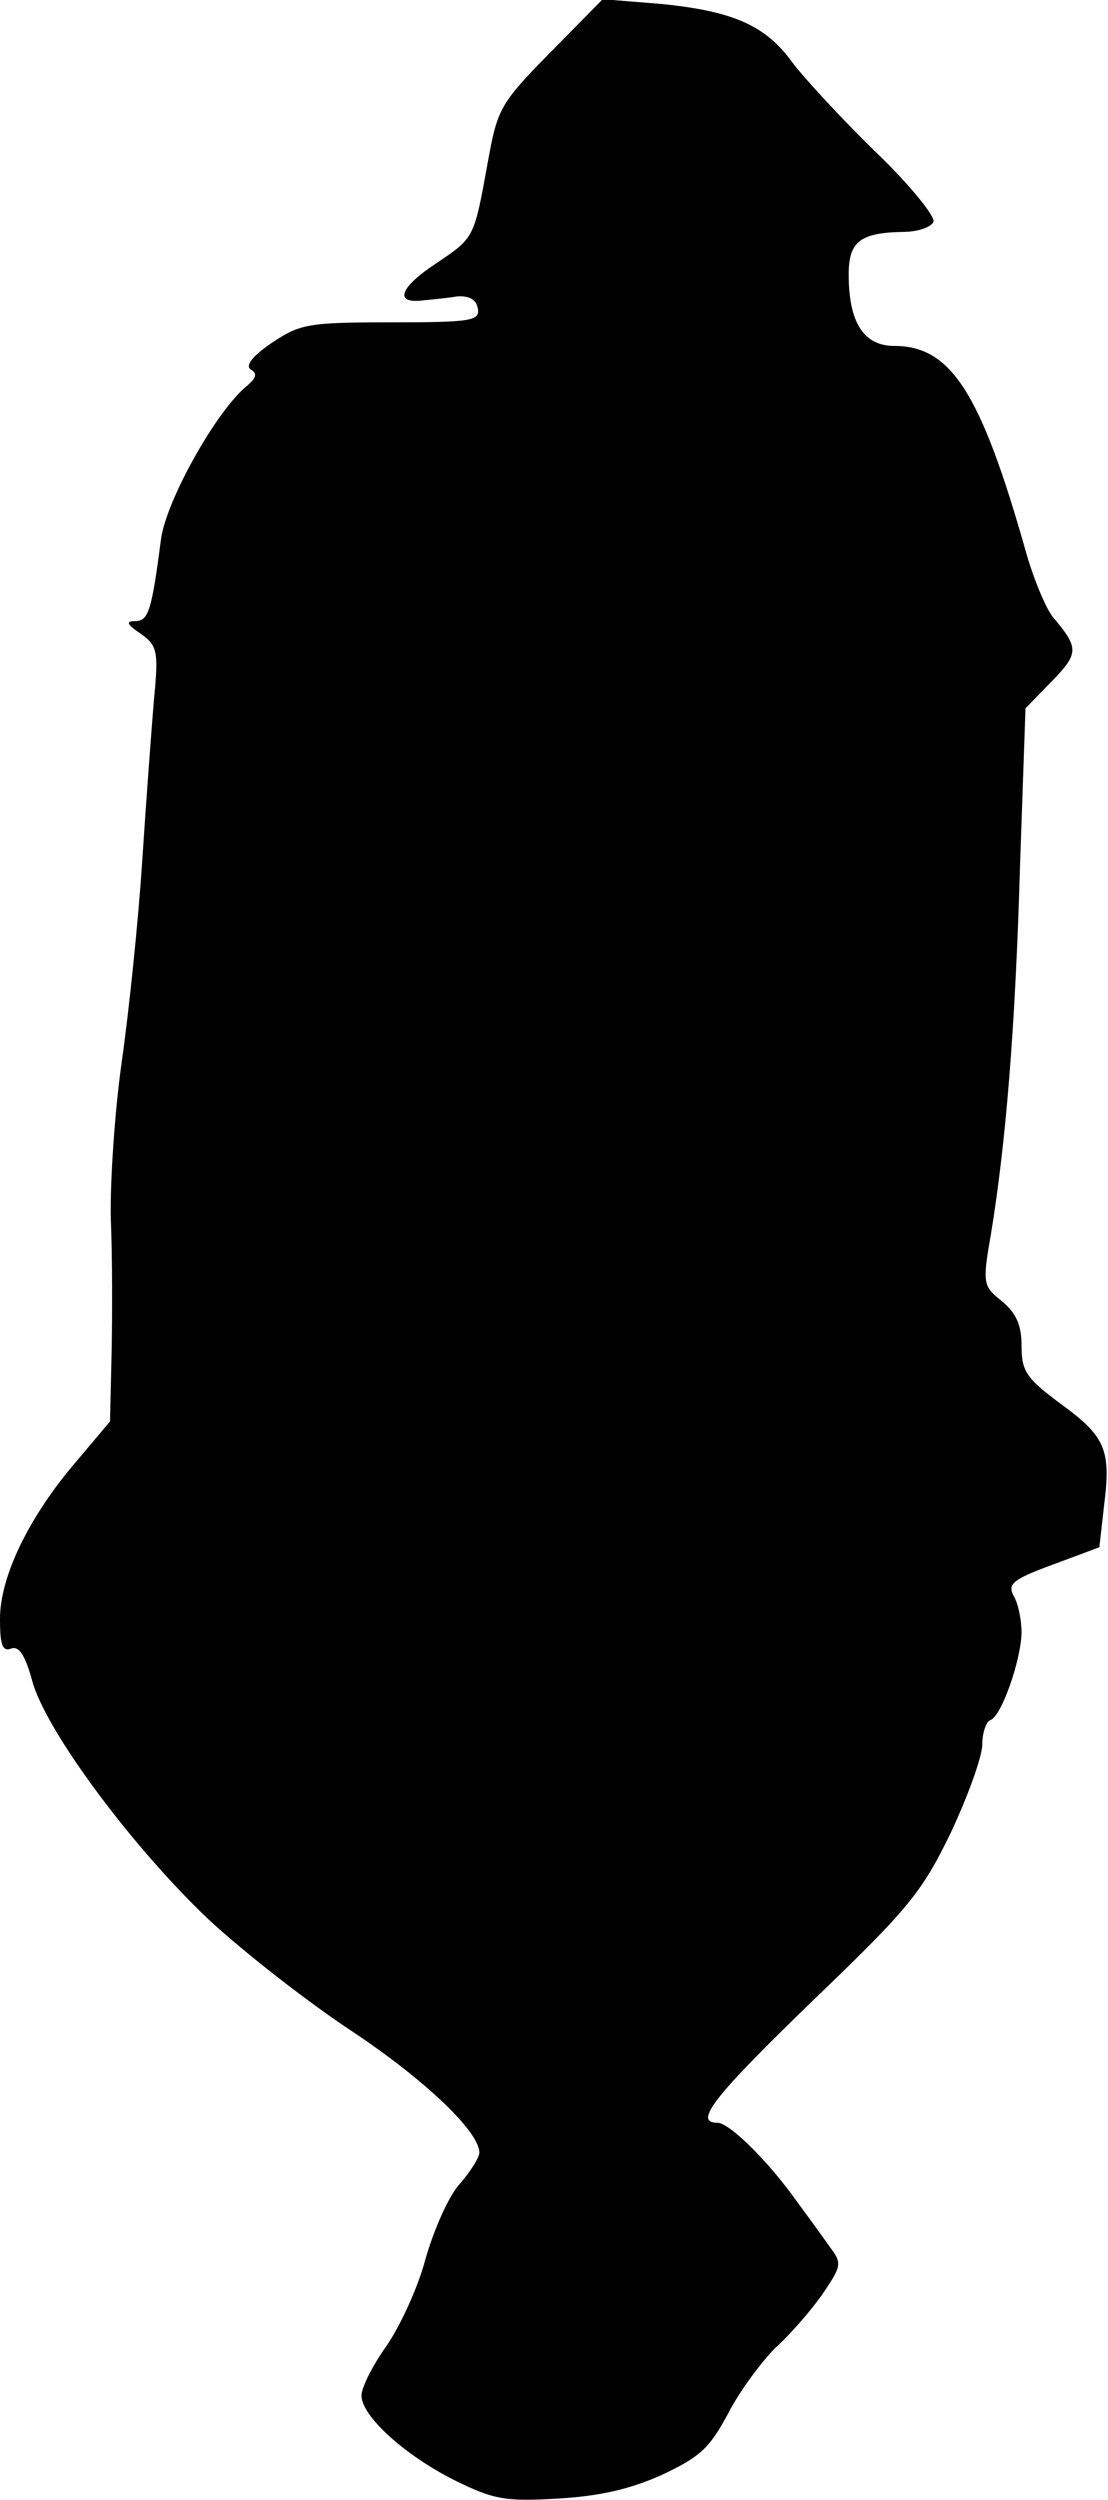 <?xml version="1.0" standalone="no"?>
<!DOCTYPE svg PUBLIC "-//W3C//DTD SVG 20010904//EN"
 "http://www.w3.org/TR/2001/REC-SVG-20010904/DTD/svg10.dtd">
<svg version="1.0" xmlns="http://www.w3.org/2000/svg"
 width="141pt" height="318pt" viewBox="0 0 141 318"
 preserveAspectRatio="xMidYMid meet">
<g transform="translate(0,318) scale(0.1,-0.1)"
fill="#000000" stroke="none">
<path fill="#000000" stroke="none" d="M700 3113 c-64 -65 -67 -72 -79 -138
-18 -99 -17 -97 -66 -130 -47 -31 -54 -52 -16 -47 11 1 31 3 43 5 15 1 24 -4
26 -15 3 -16 -7 -18 -110 -18 -106 0 -116 -2 -152 -26 -25 -17 -34 -29 -27
-34 9 -5 7 -11 -5 -21 -39 -32 -102 -145 -109 -194 -12 -92 -16 -105 -33 -105
-12 0 -11 -4 7 -16 21 -15 23 -22 17 -83 -3 -36 -10 -129 -15 -206 -5 -77 -17
-192 -26 -255 -9 -63 -15 -153 -14 -200 2 -47 2 -124 1 -172 l-2 -86 -43 -51
c-60 -70 -97 -146 -97 -200 0 -33 3 -42 14 -38 10 4 18 -8 27 -41 17 -63 127
-211 224 -303 44 -41 126 -105 182 -142 92 -61 163 -128 163 -155 0 -6 -11
-24 -26 -41 -14 -16 -33 -60 -43 -96 -10 -37 -33 -86 -50 -110 -17 -24 -31
-52 -31 -62 0 -26 55 -76 119 -108 49 -24 63 -27 131 -23 53 3 92 12 132 30
49 23 61 34 85 79 15 29 43 66 60 83 18 16 44 46 59 67 25 37 26 40 10 61 -9
13 -28 39 -42 58 -37 52 -86 100 -101 100 -31 0 -5 33 121 155 123 118 139
138 176 214 22 47 40 97 40 112 0 15 5 29 10 31 14 4 39 75 40 111 0 16 -4 37
-10 47 -8 15 -2 21 50 40 l59 22 6 53 c9 71 2 88 -56 130 -43 32 -49 41 -49
73 0 27 -7 42 -25 57 -24 19 -25 22 -14 85 19 116 31 261 37 467 l7 202 34 35
c34 35 34 42 1 81 -9 11 -25 49 -35 85 -57 201 -95 260 -167 260 -39 0 -58 30
-58 91 0 42 15 53 69 54 19 0 36 6 39 13 2 7 -31 48 -75 90 -43 42 -90 93
-105 113 -34 47 -76 65 -167 74 l-74 6 -67 -68z"/>
</g>
</svg>
